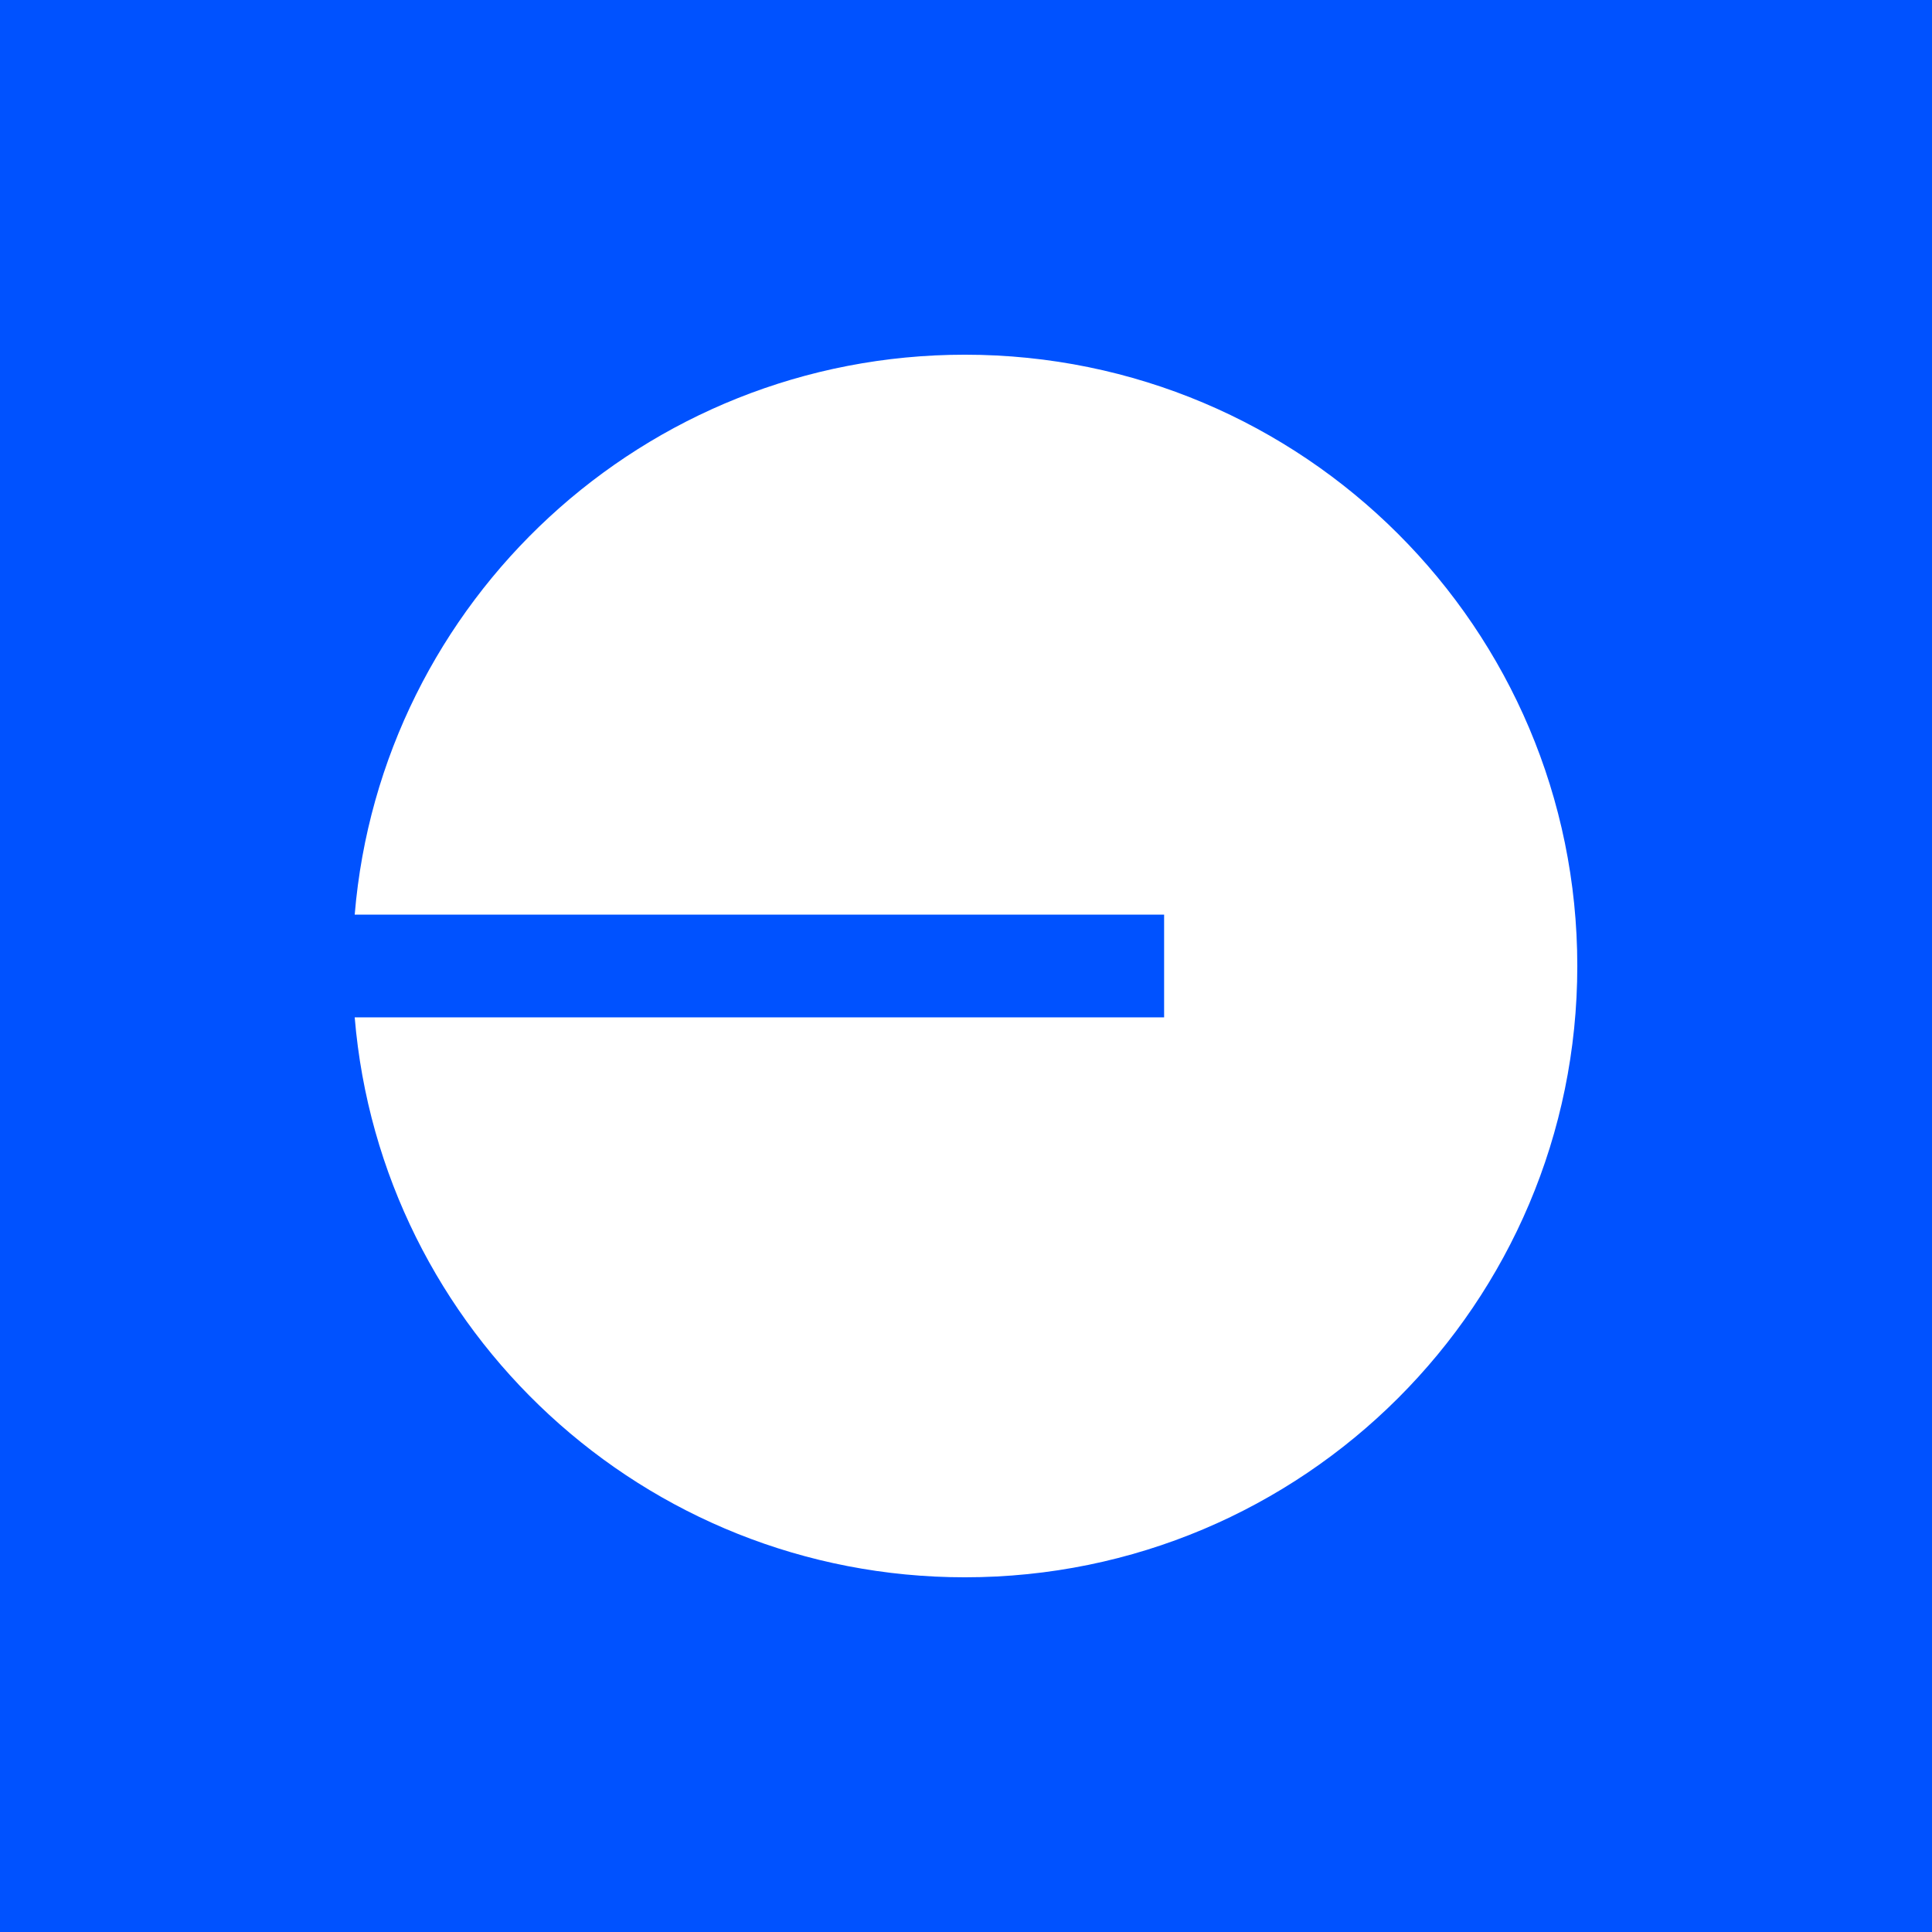 <svg width="256" height="256" viewBox="0 0 256 256" fill="none" xmlns="http://www.w3.org/2000/svg">
<rect x="0" y="0" width="256" height="256" fill="#333333" stroke="none"/>
<g clip-path="url(#clip0_1239_2)">
<rect width="256" height="256" fill="#0052FF"/>
<rect width="256" height="256" fill="#0052FF"/>
<path d="M127.859 209C172.673 209 209 172.735 209 128C209 83.265 172.673 47 127.859 47C85.343 47 50.464 79.642 47 121.191H154.251V134.809H47C50.464 176.357 85.343 209 127.859 209Z" fill="white"/>
</g>
<defs>
<clipPath id="clip0_1239_2">
<rect width="256" height="256" fill="white"/>
</clipPath>
</defs>
</svg>
